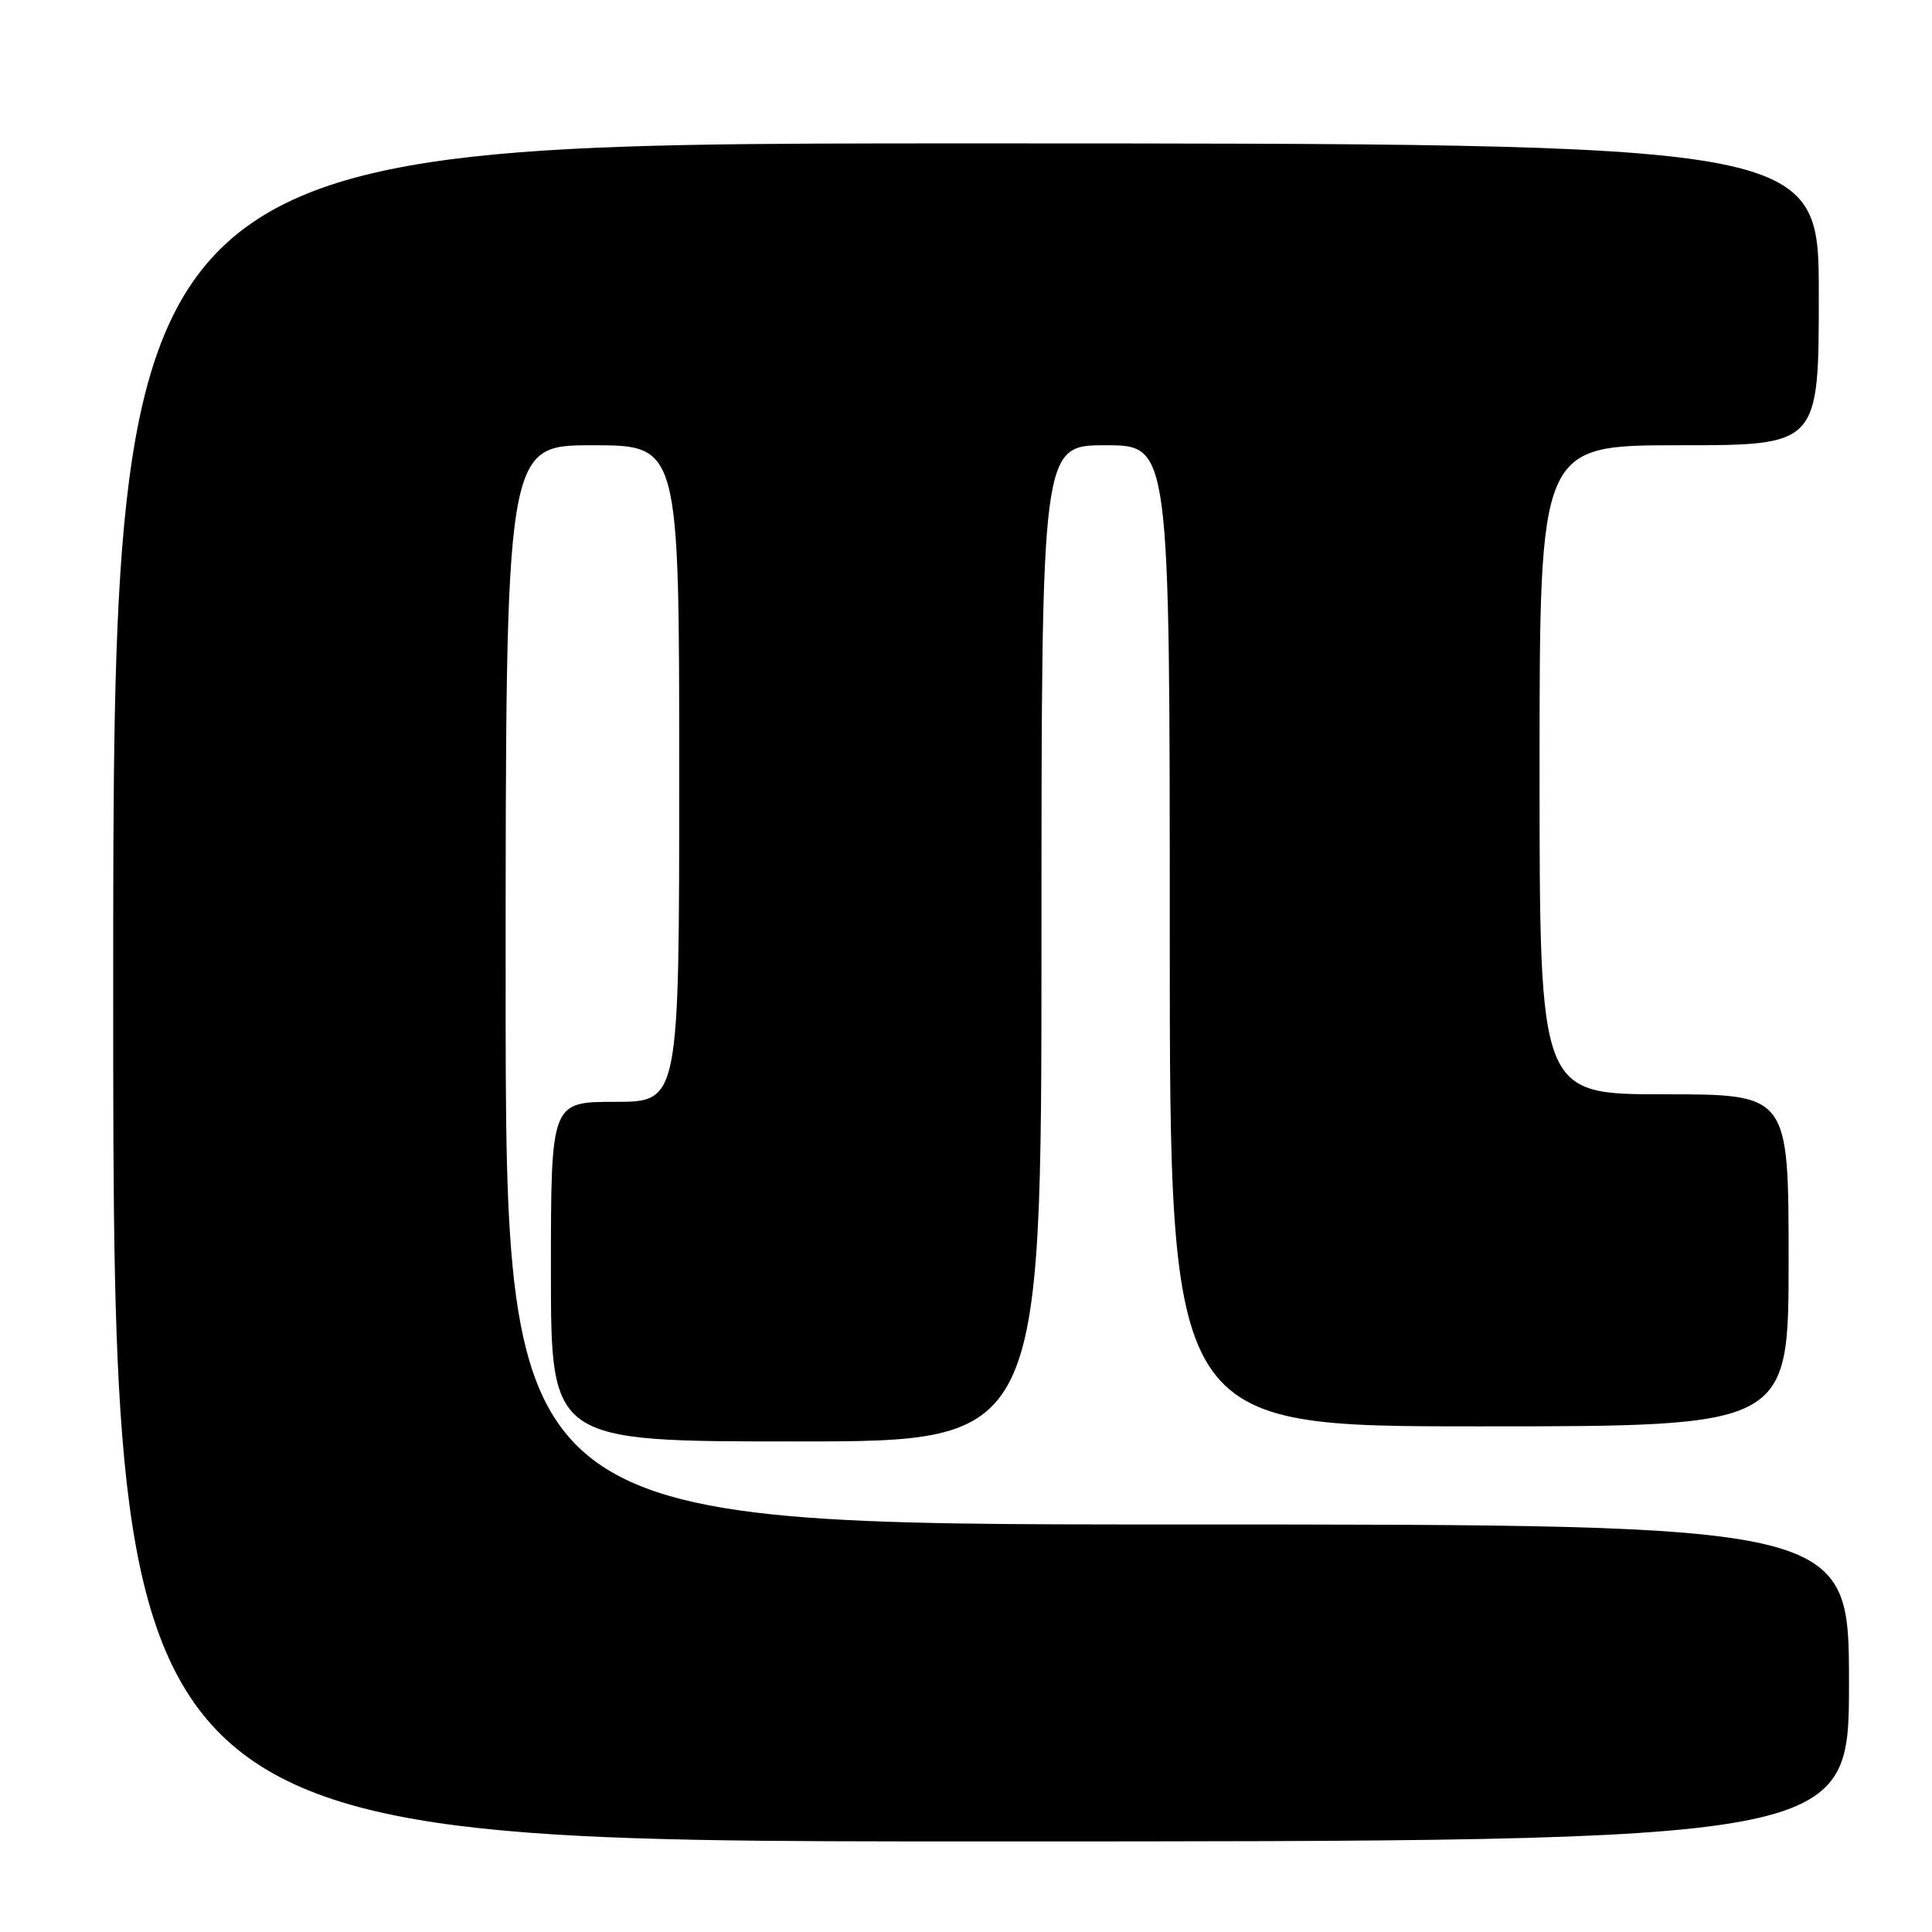 <?xml version="1.0" encoding="UTF-8" standalone="no"?>
<!DOCTYPE svg PUBLIC "-//W3C//DTD SVG 1.1//EN" "http://www.w3.org/Graphics/SVG/1.1/DTD/svg11.dtd" >
<svg xmlns="http://www.w3.org/2000/svg" xmlns:xlink="http://www.w3.org/1999/xlink" version="1.1" viewBox="0 0 256 256">
 <g >
 <path fill="currentColor"
d=" M 245.00 223.00 C 245.00 202.00 245.00 202.00 156.00 202.00 C 67.00 202.00 67.00 202.00 67.00 130.50 C 67.00 59.00 67.00 59.00 78.50 59.00 C 90.00 59.00 90.00 59.00 90.00 102.50 C 90.00 146.00 90.00 146.00 81.50 146.00 C 73.00 146.00 73.00 146.00 73.00 168.50 C 73.00 191.00 73.00 191.00 105.50 191.00 C 138.00 191.00 138.00 191.00 138.00 125.00 C 138.00 59.00 138.00 59.00 146.50 59.00 C 155.00 59.00 155.00 59.00 155.00 124.00 C 155.00 189.00 155.00 189.00 196.00 189.00 C 237.00 189.00 237.00 189.00 237.00 167.00 C 237.00 145.00 237.00 145.00 220.50 145.00 C 204.00 145.00 204.00 145.00 204.00 102.00 C 204.00 59.00 204.00 59.00 222.50 59.00 C 241.00 59.00 241.00 59.00 241.00 39.00 C 241.00 19.00 241.00 19.00 128.00 19.00 C 15.00 19.00 15.00 19.00 15.00 131.50 C 15.00 244.00 15.00 244.00 130.00 244.00 C 245.00 244.00 245.00 244.00 245.00 223.00 Z "/>
</g>
</svg>